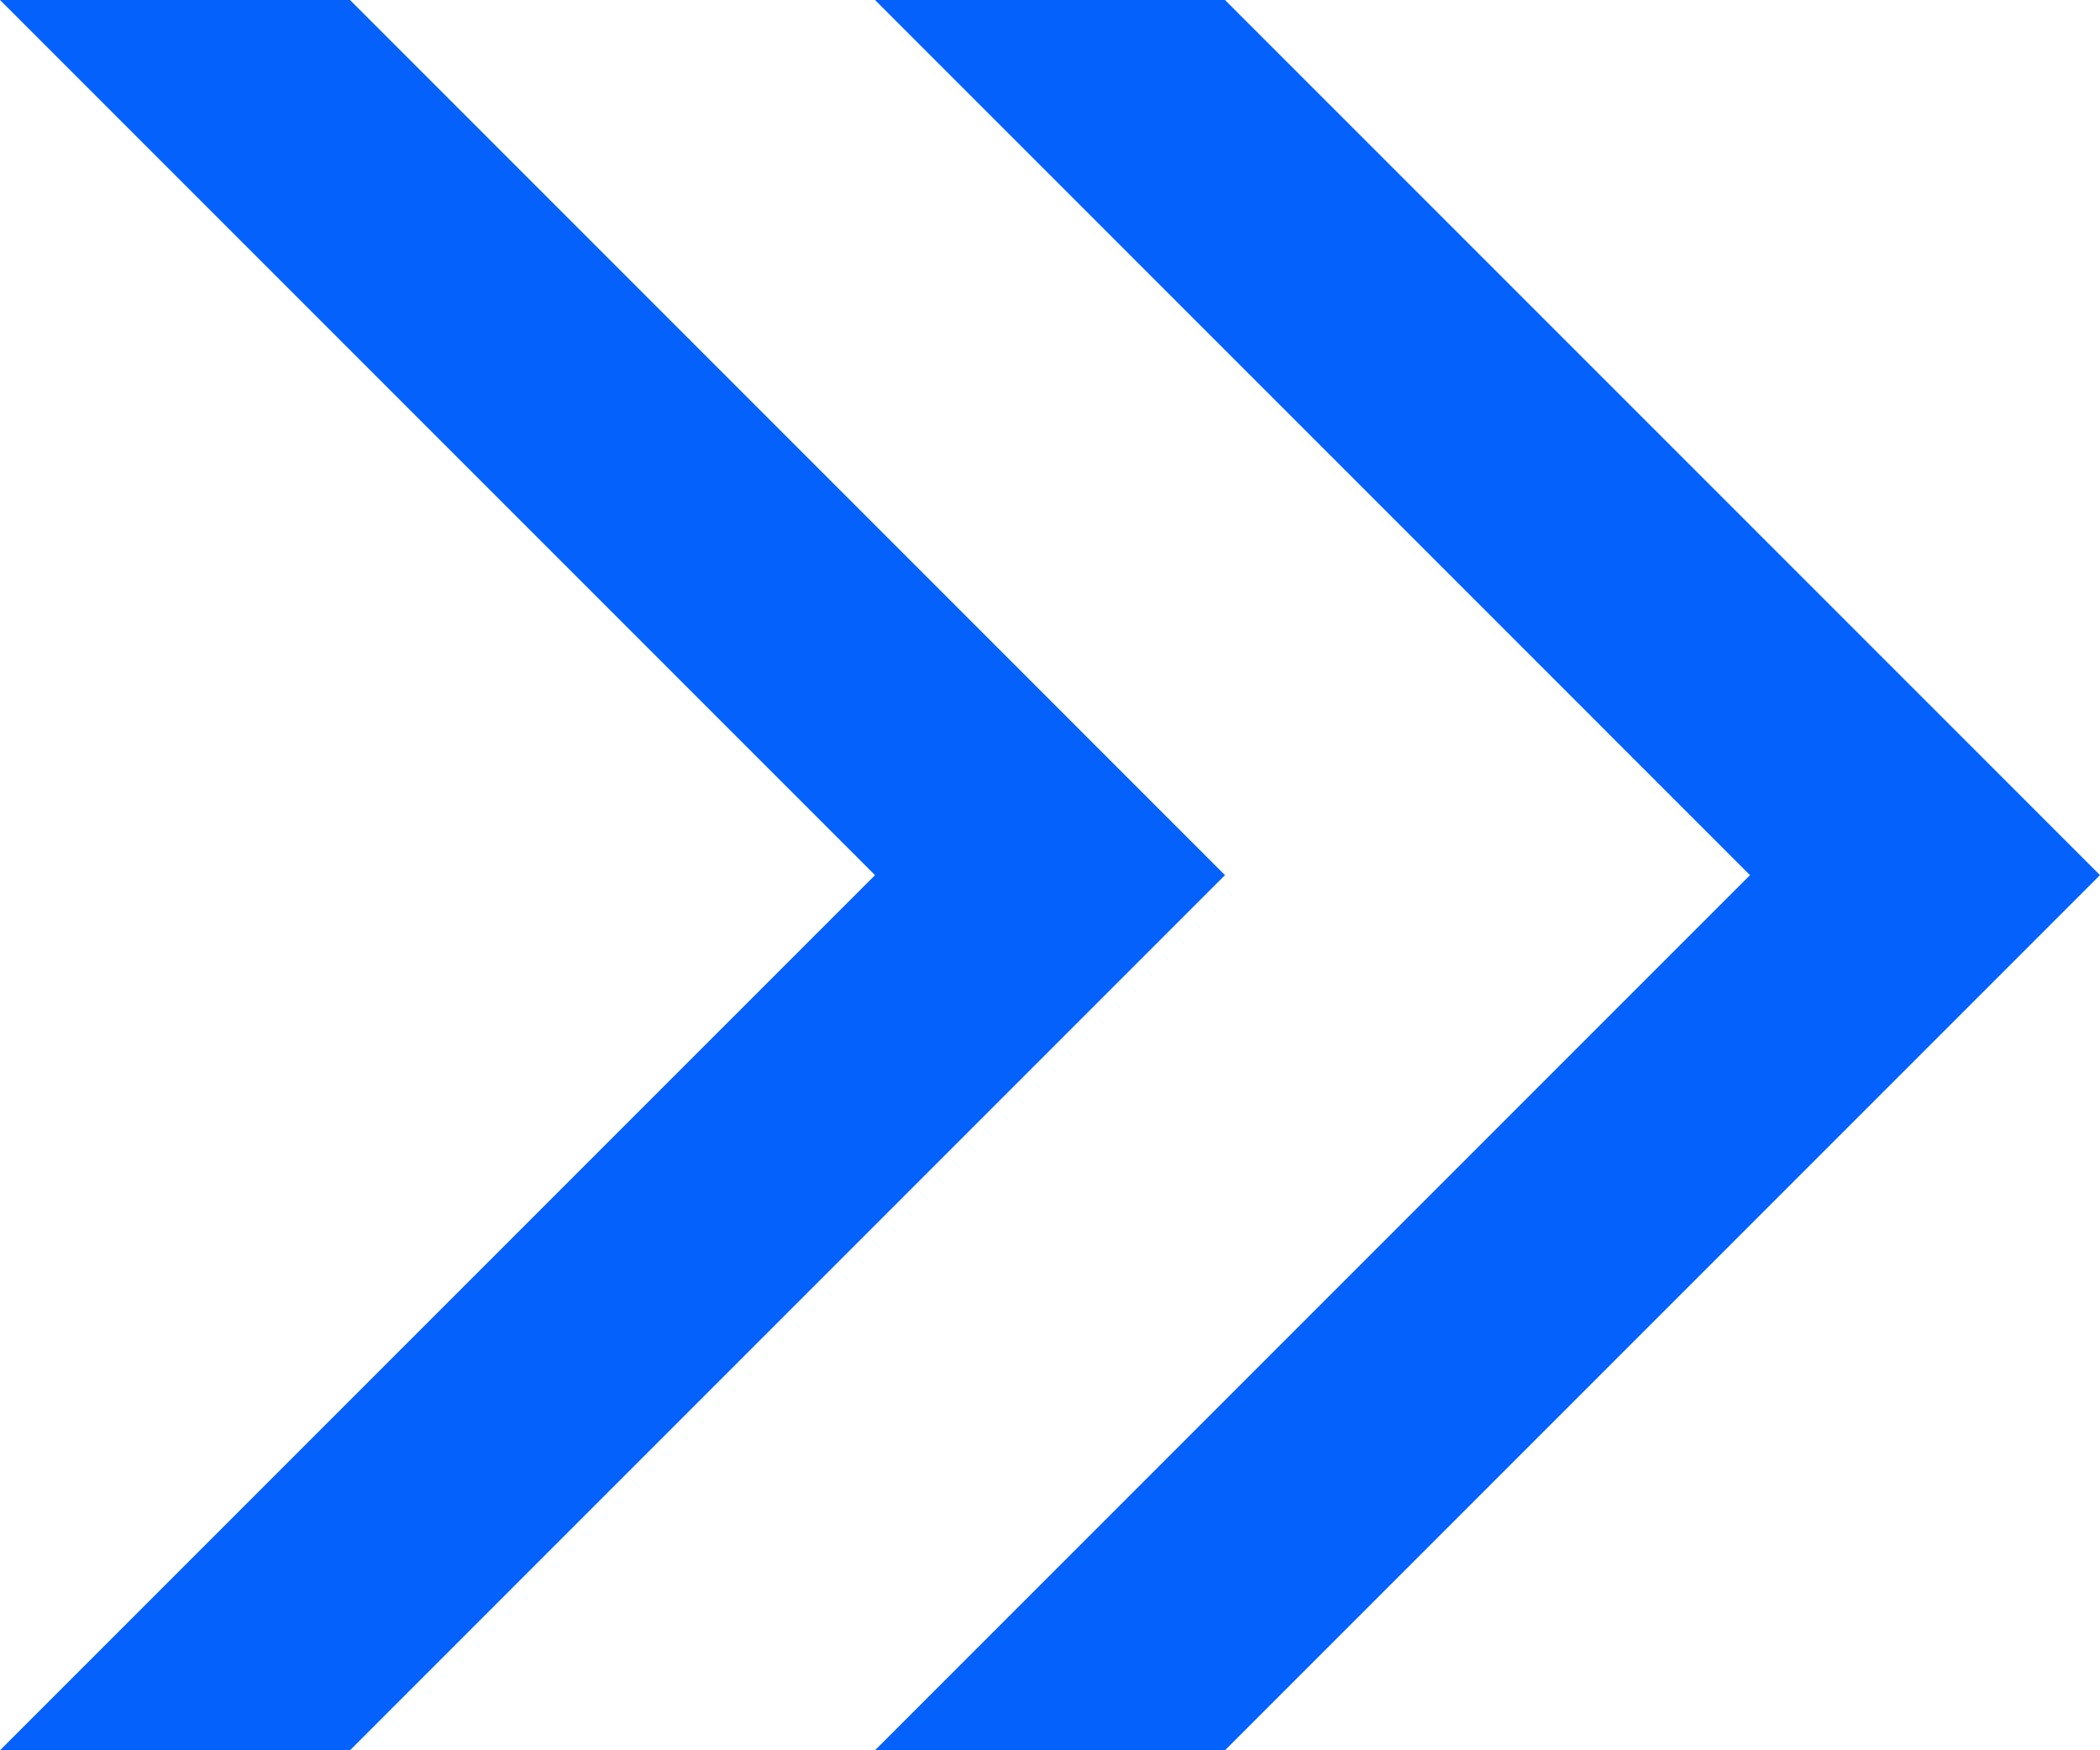 <svg width="24" height="20" viewBox="0 0 24 20" fill="none" xmlns="http://www.w3.org/2000/svg">
<path d="M0 20H4L14 10L4 0H0L10 10L0 20Z" fill="#0561FC"/>
<path d="M10 20H14L24 10L14 0H10L20 10L10 20Z" fill="#0561FC"/>
</svg>
